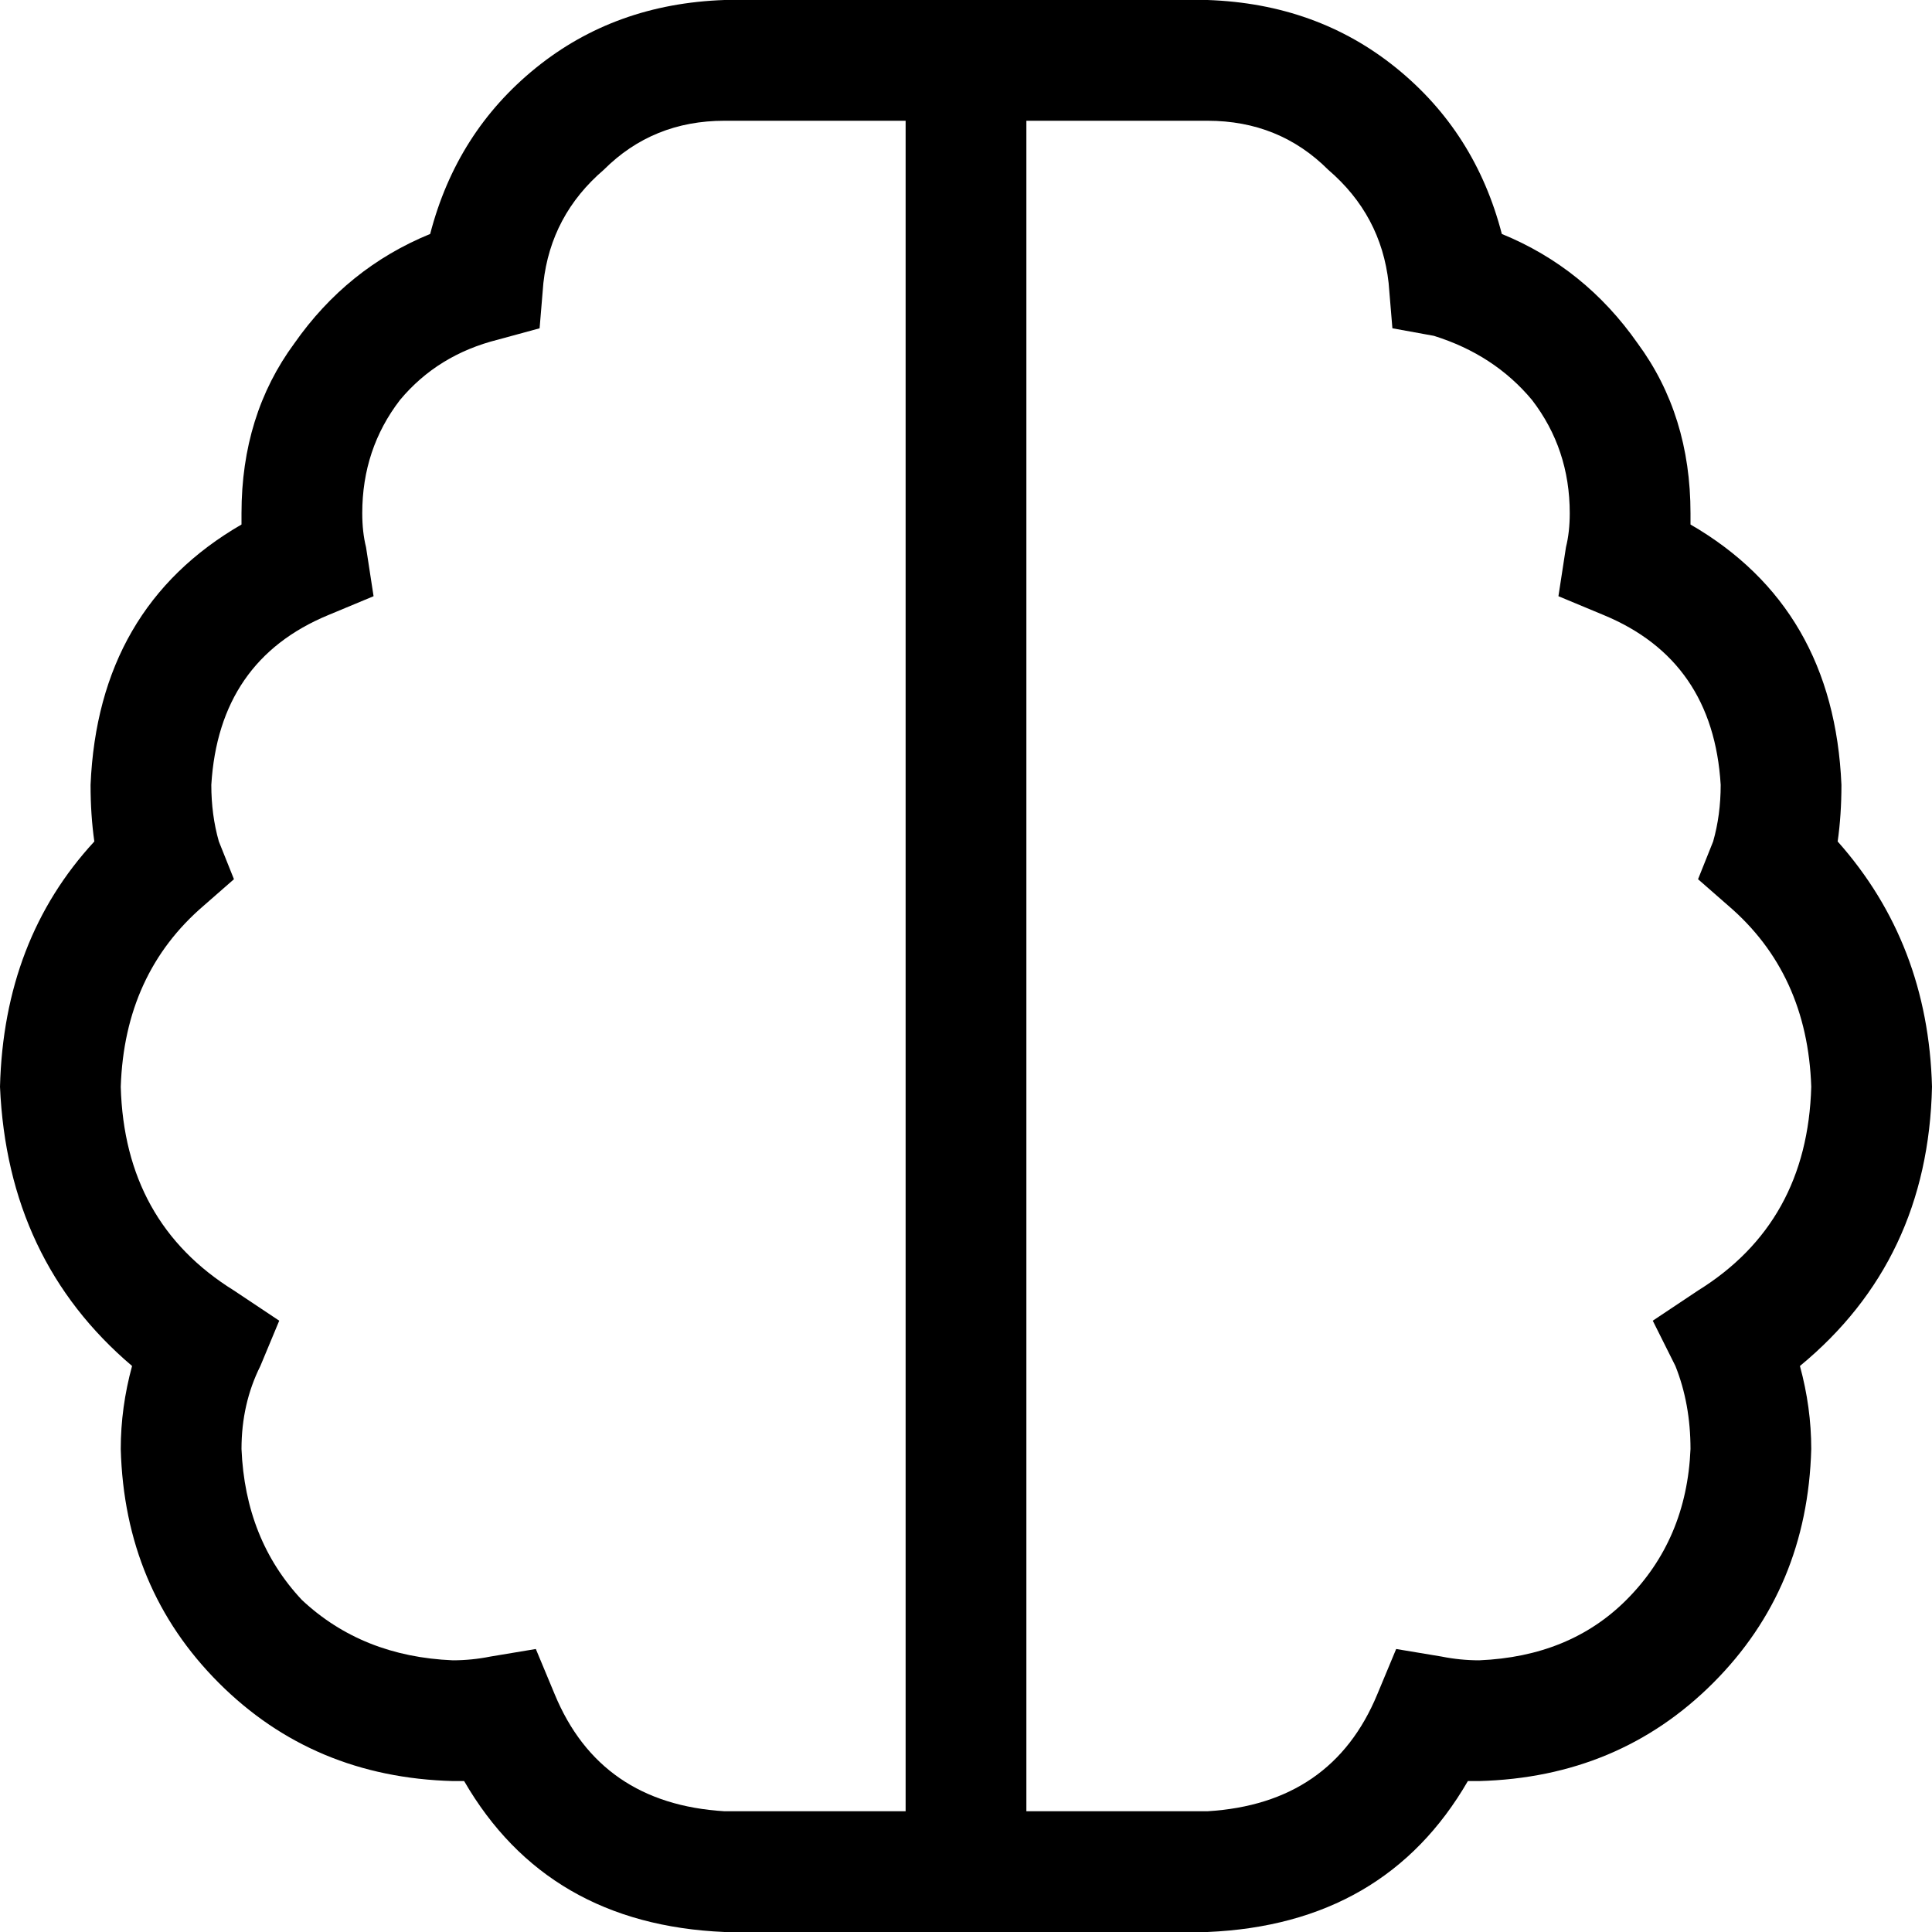 <svg viewBox="0 0 512 512">
  <path
    d="M 144 75 L 143 87 L 132 90 Q 116 94 106 106 Q 96 119 96 136 Q 96 141 97 145 L 99 158 L 87 163 Q 58 175 56 208 Q 56 216 58 223 L 62 233 L 54 240 Q 33 258 32 288 Q 33 324 62 342 L 74 350 L 69 362 Q 64 372 64 384 Q 65 408 80 424 Q 96 439 120 440 Q 125 440 130 439 L 142 437 L 147 449 Q 159 478 192 480 L 240 480 L 240 432 L 240 80 L 240 32 L 192 32 Q 173 32 160 45 Q 146 57 144 75 L 144 75 Z M 240 512 L 192 512 Q 145 510 123 472 Q 122 472 121 472 Q 121 472 120 472 Q 83 471 58 446 Q 33 421 32 384 Q 32 373 35 362 Q 2 334 0 288 Q 1 249 25 223 Q 24 216 24 208 Q 26 161 64 139 Q 64 138 64 137 Q 64 137 64 136 Q 64 110 78 91 Q 92 71 114 62 Q 121 35 142 18 Q 163 1 192 0 L 240 0 L 256 0 L 272 0 L 320 0 Q 349 1 370 18 Q 391 35 398 62 Q 420 71 434 91 Q 448 110 448 136 Q 448 137 448 137 Q 448 138 448 139 Q 486 161 488 208 Q 488 216 487 223 Q 511 250 512 288 Q 511 334 477 362 Q 480 373 480 384 Q 479 421 454 446 Q 429 471 392 472 Q 391 472 391 472 Q 390 472 389 472 Q 367 510 320 512 L 272 512 L 256 512 L 240 512 L 240 512 Z M 272 480 L 320 480 Q 353 478 365 449 L 370 437 L 382 439 Q 387 440 392 440 Q 416 439 431 424 Q 447 408 448 384 Q 448 372 444 362 L 438 350 L 450 342 Q 479 324 480 288 Q 479 258 458 240 L 450 233 L 454 223 Q 456 216 456 208 Q 454 175 425 163 L 413 158 L 415 145 Q 416 141 416 136 Q 416 119 406 106 Q 396 94 380 89 L 369 87 L 368 75 Q 366 57 352 45 Q 339 32 320 32 L 272 32 L 272 80 L 272 432 L 272 480 L 272 480 Z"
  />
</svg>